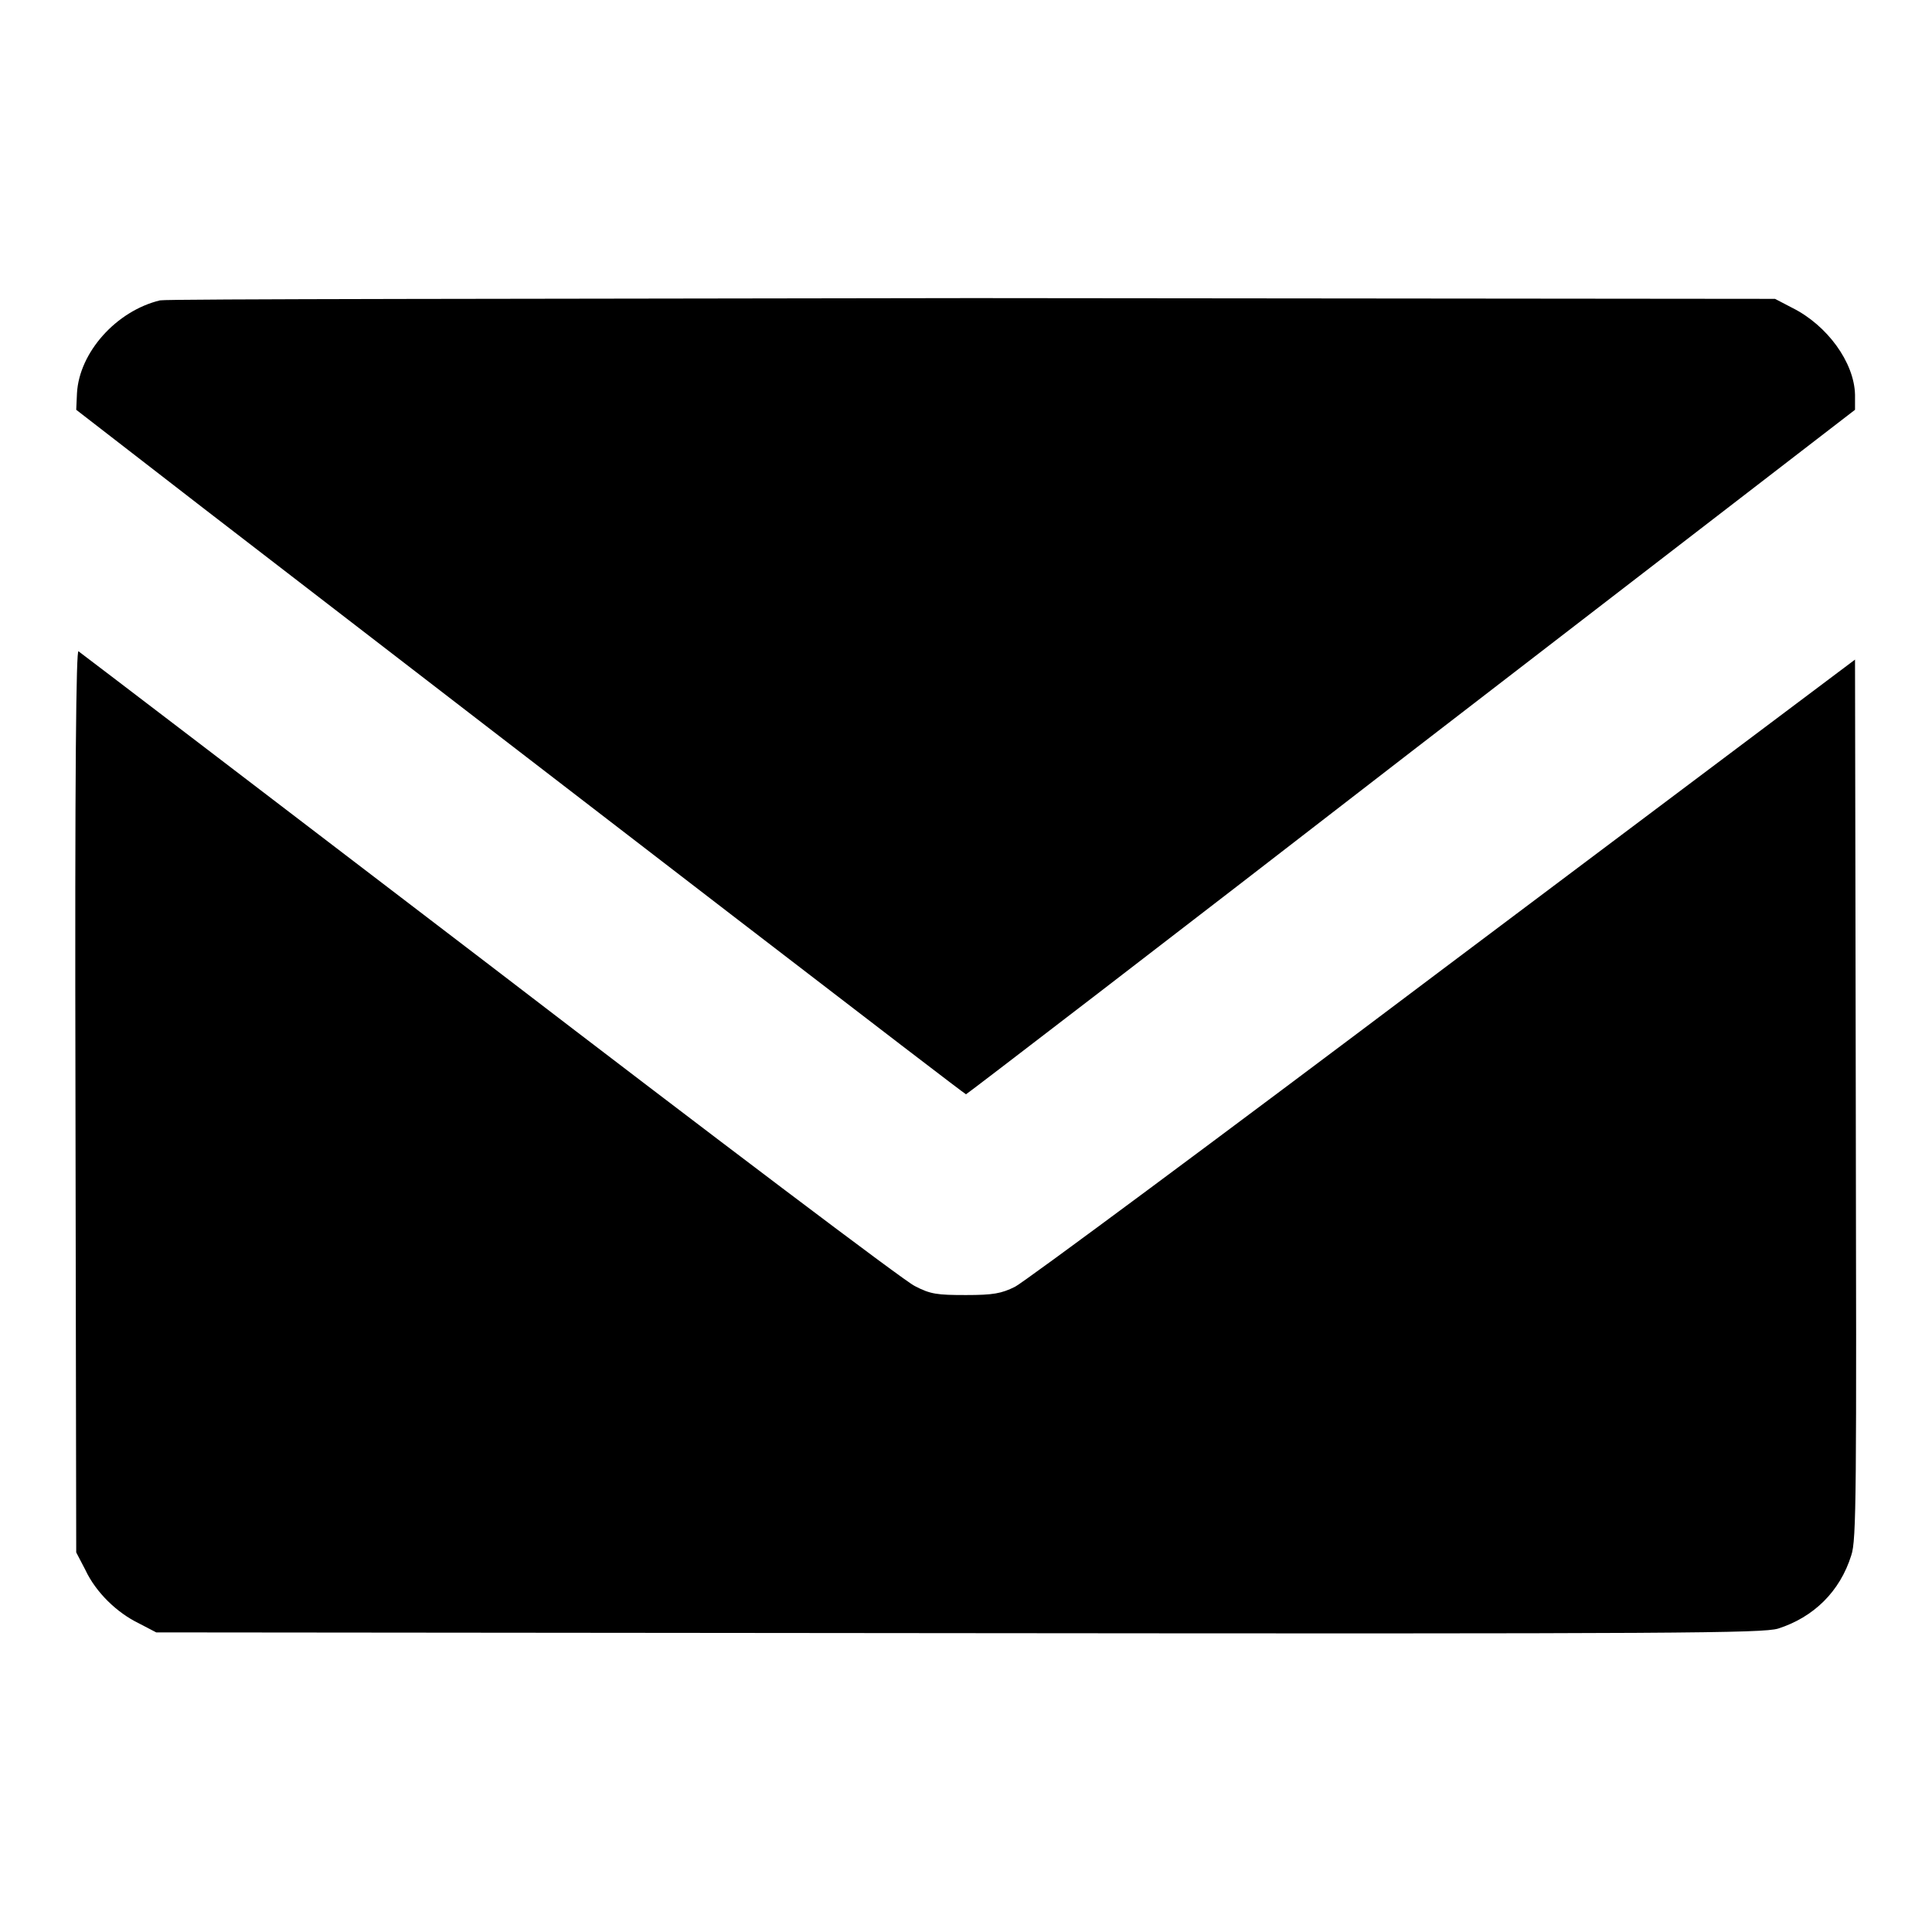 <?xml version="1.0" encoding="utf-8"?>
<!-- Svg Vector Icons : http://www.onlinewebfonts.com/icon -->
<!DOCTYPE svg PUBLIC "-//W3C//DTD SVG 1.1//EN" "http://www.w3.org/Graphics/SVG/1.1/DTD/svg11.dtd">
<svg version="1.1" xmlns="http://www.w3.org/2000/svg" xmlns:xlink="http://www.w3.org/1999/xlink" x="0px" y="0px" viewBox="0 0 256 256" enable-background="new 0 0 256 256" xml:space="preserve">
<g><g><g><path fill="#000000" d="M21.2,39.8c-5.8,1.4-10.7,6.9-11,12.3l-0.1,2.2l16.8,13C79.2,107.6,127.8,145,128,145c0.1,0,26.7-20.4,59-45.4l58.8-45.3l0-2c-0.1-4.3-3.7-9.2-8.3-11.5l-2.3-1.2l-106.3-0.1C70.4,39.6,22,39.6,21.2,39.8z"/><path fill="#000000" d="M10,145.8l0.1,59.9l1.2,2.3c1.4,3,4.2,5.7,7.1,7.1l2.3,1.2l106.3,0.1c96.5,0.1,106.5,0,108.6-0.6c4.7-1.5,8.2-4.9,9.7-9.7c0.7-2,0.7-8.2,0.6-60.5l-0.1-58.2l-54.6,41c-30,22.6-55.5,41.5-56.7,42.1c-1.8,0.9-2.9,1.1-6.5,1.1c-3.8,0-4.7-0.1-6.8-1.2c-1.3-0.6-26.7-19.8-56.3-42.5c-29.7-22.7-54.2-41.4-54.5-41.6C10.1,86,9.9,101.1,10,145.8z"/></g></g></g>
</svg>